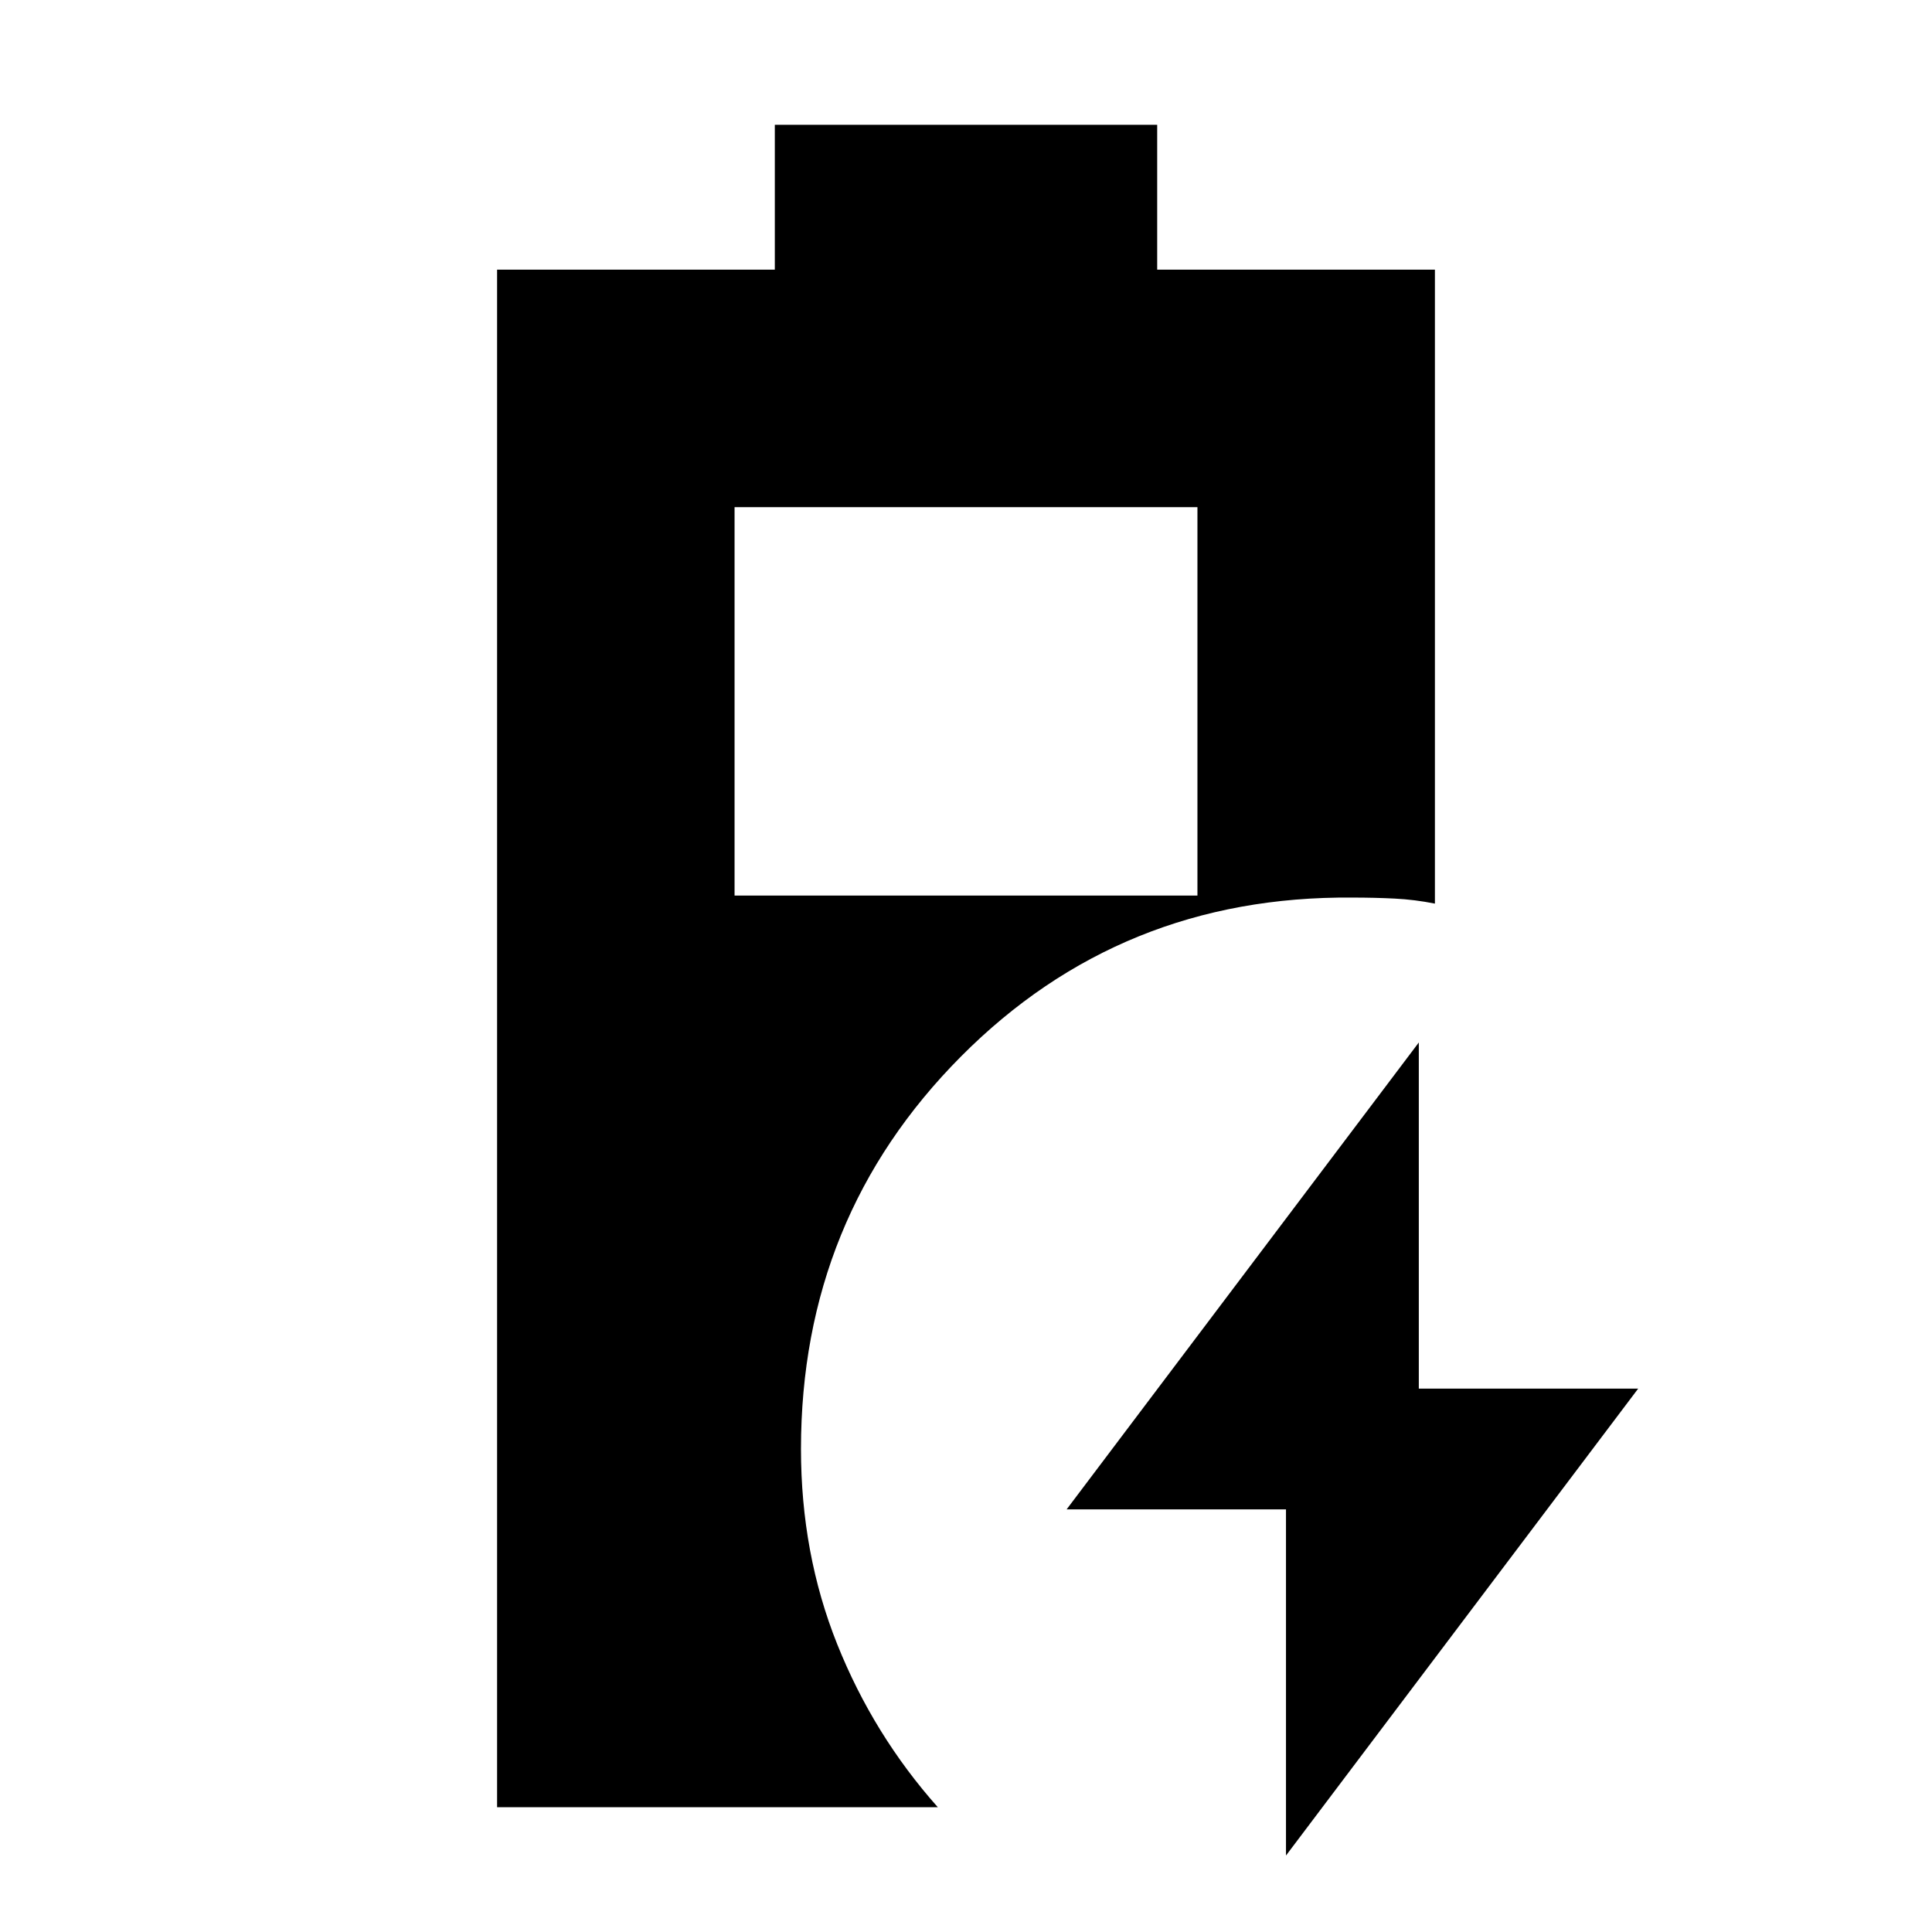 <svg xmlns="http://www.w3.org/2000/svg" height="20" viewBox="0 -960 960 960" width="20"><path d="M247-62v-764h138v-72h190v72h138v315q-10-2-20-2.5t-21-.5q-115-1-194.5 78.97T398-240q0 51.97 18 96.98Q434-98 466-62H247Zm118-453h230v-193H365v193ZM639-38v-172H530l175-232v172h109L639-38Z"/></svg>